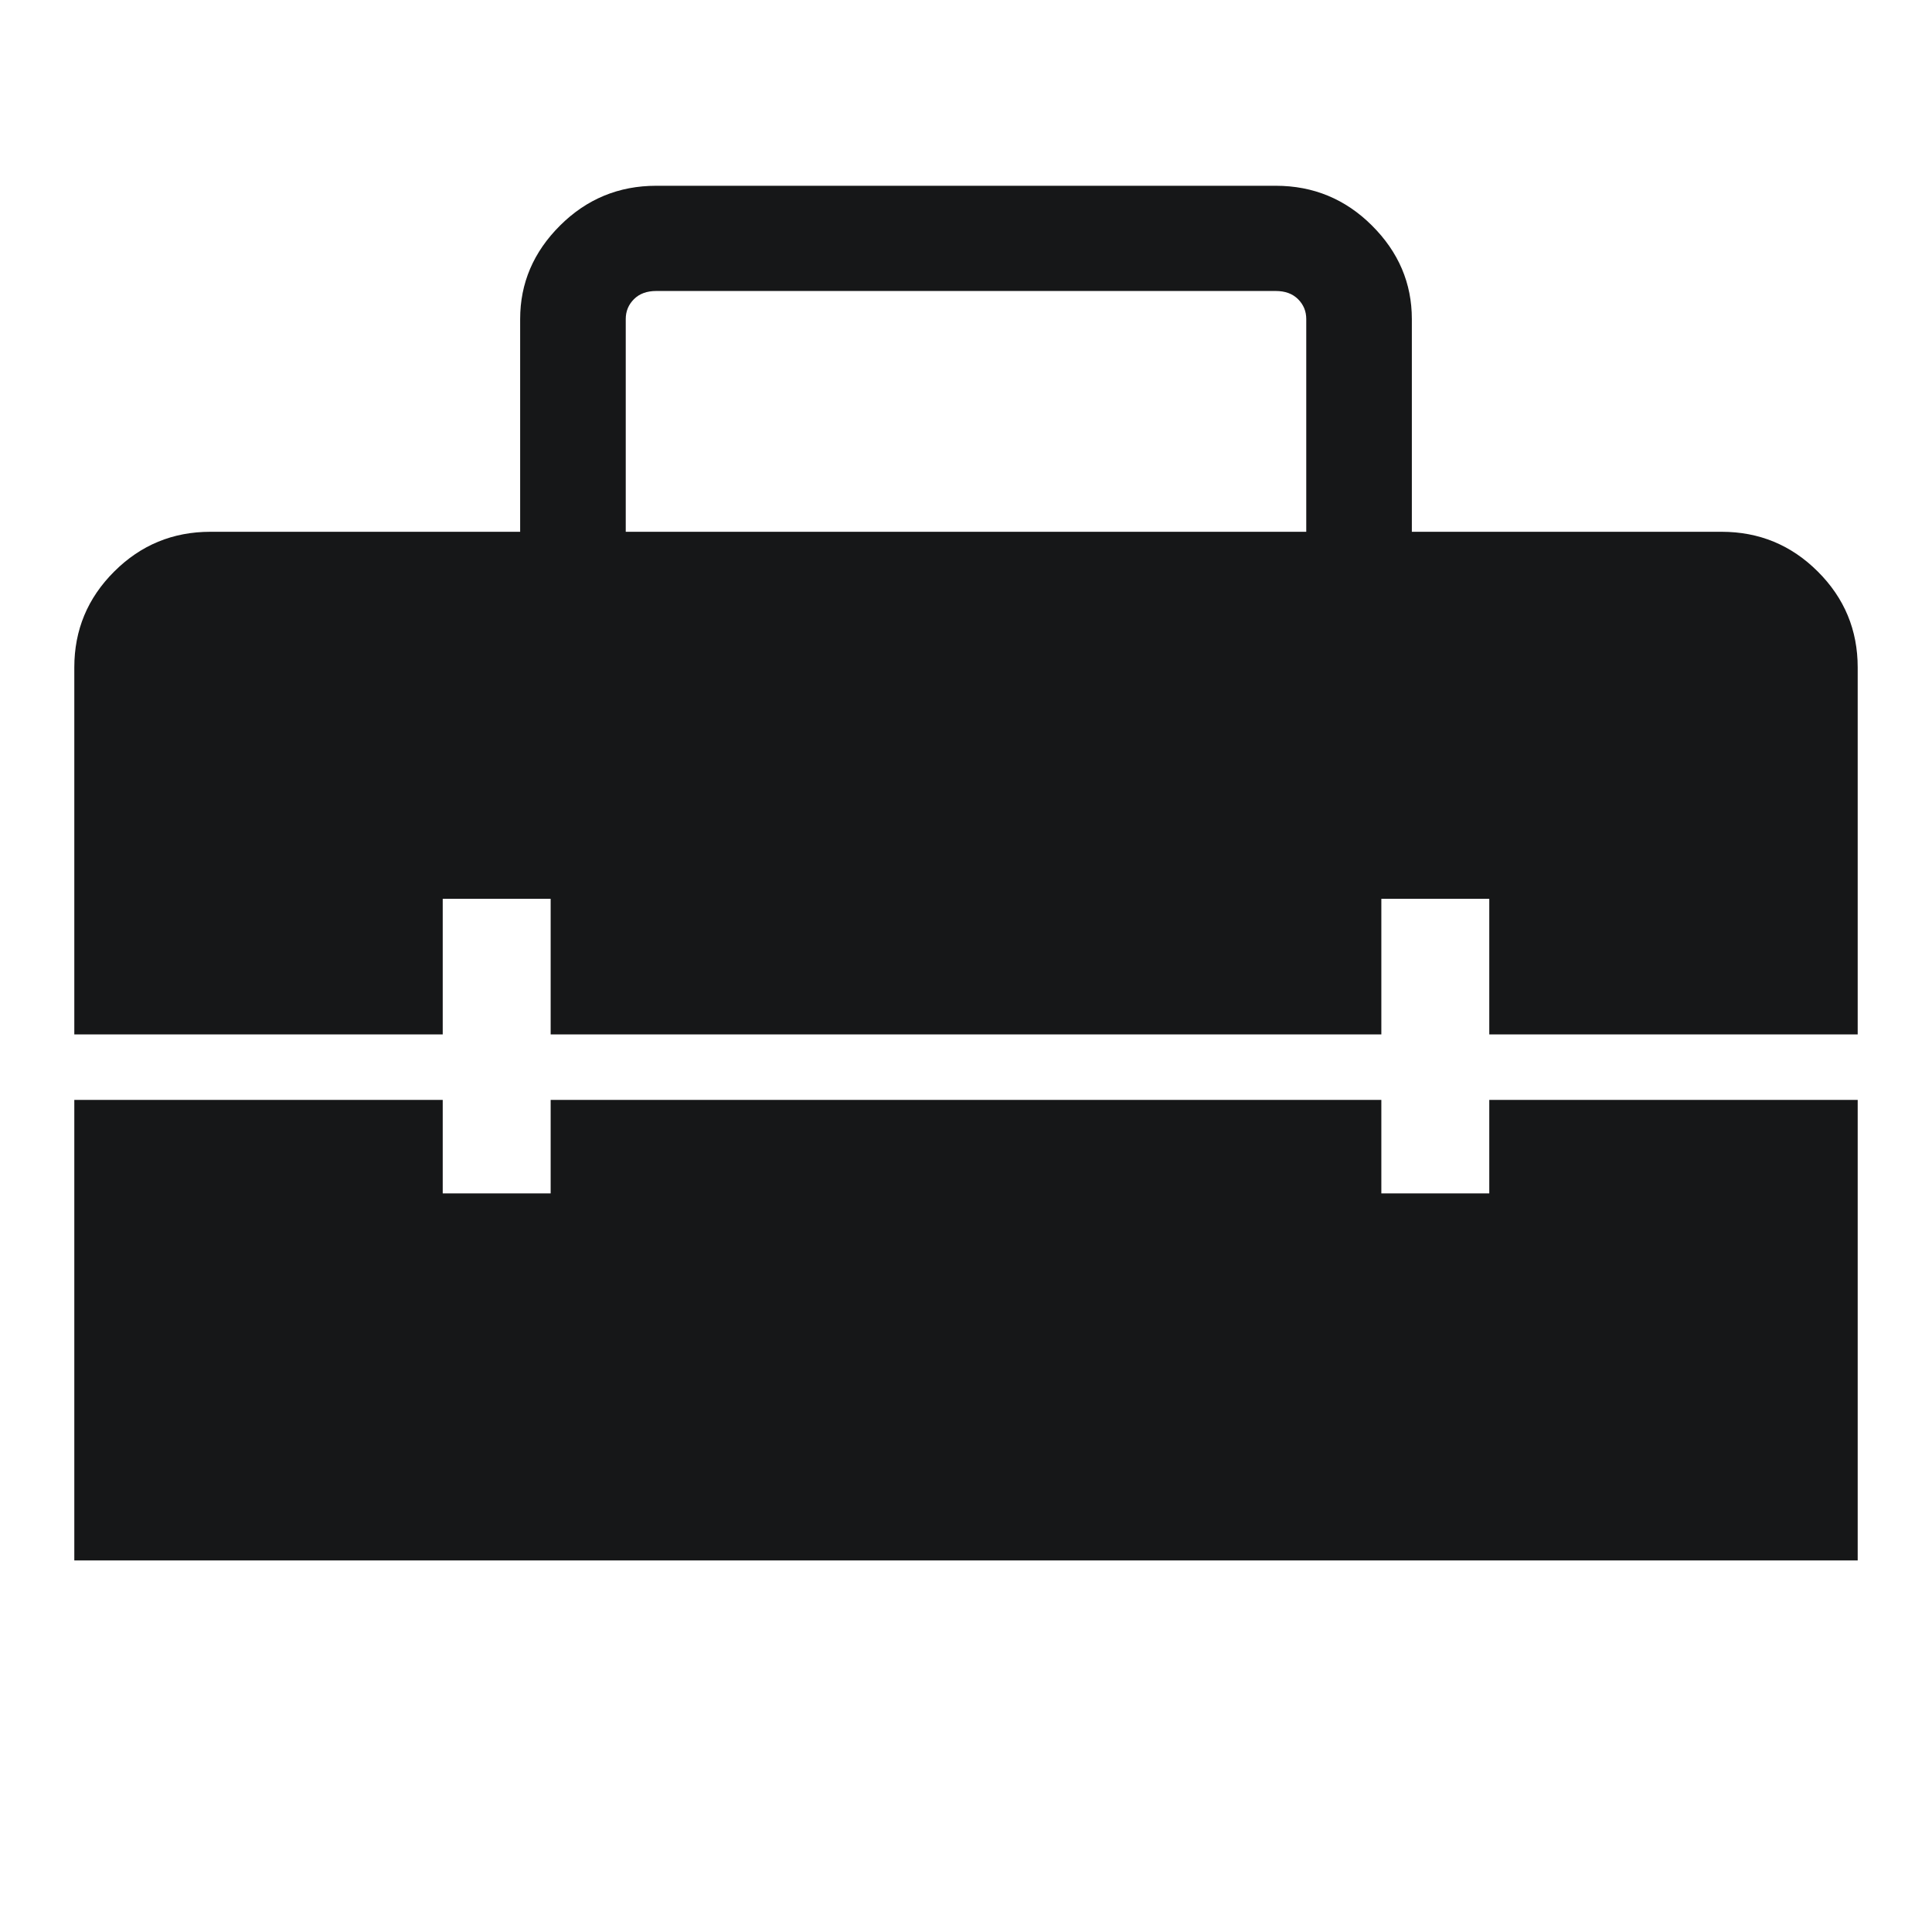 <svg width="52" height="52" viewBox="0 0 52 52" fill="none" xmlns="http://www.w3.org/2000/svg">
<mask id="mask0_261_516" style="mask-type:alpha" maskUnits="userSpaceOnUse" x="0" y="0" width="52" height="52">
<rect width="52" height="52" fill="#D9D9D9"/>
</mask>
<g mask="url(#mask0_261_516)">
<path d="M2 42V29.604H11.916V32.121H14.821V29.604H37.179V32.121H40.084V29.604H50V42H2ZM2 17.963C2 16.956 2.358 16.096 3.074 15.383C3.789 14.669 4.653 14.313 5.663 14.313H14V8.587C14 7.622 14.358 6.783 15.074 6.07C15.79 5.357 16.653 5 17.663 5H34.337C35.347 5 36.211 5.357 36.926 6.07C37.642 6.783 38 7.622 38 8.587V14.313H46.337C47.347 14.313 48.211 14.669 48.926 15.383C49.642 16.096 50 16.956 50 17.963V27.842H40.084V24.192H37.179V27.842H14.821V24.192H11.916V27.842H2V17.963ZM16.842 14.313H35.158V8.587C35.158 8.377 35.084 8.199 34.937 8.052C34.789 7.905 34.59 7.832 34.337 7.832H17.663C17.41 7.832 17.21 7.905 17.063 8.052C16.916 8.199 16.842 8.377 16.842 8.587V14.313Z" fill="#161718"/>
</g>
</svg>
